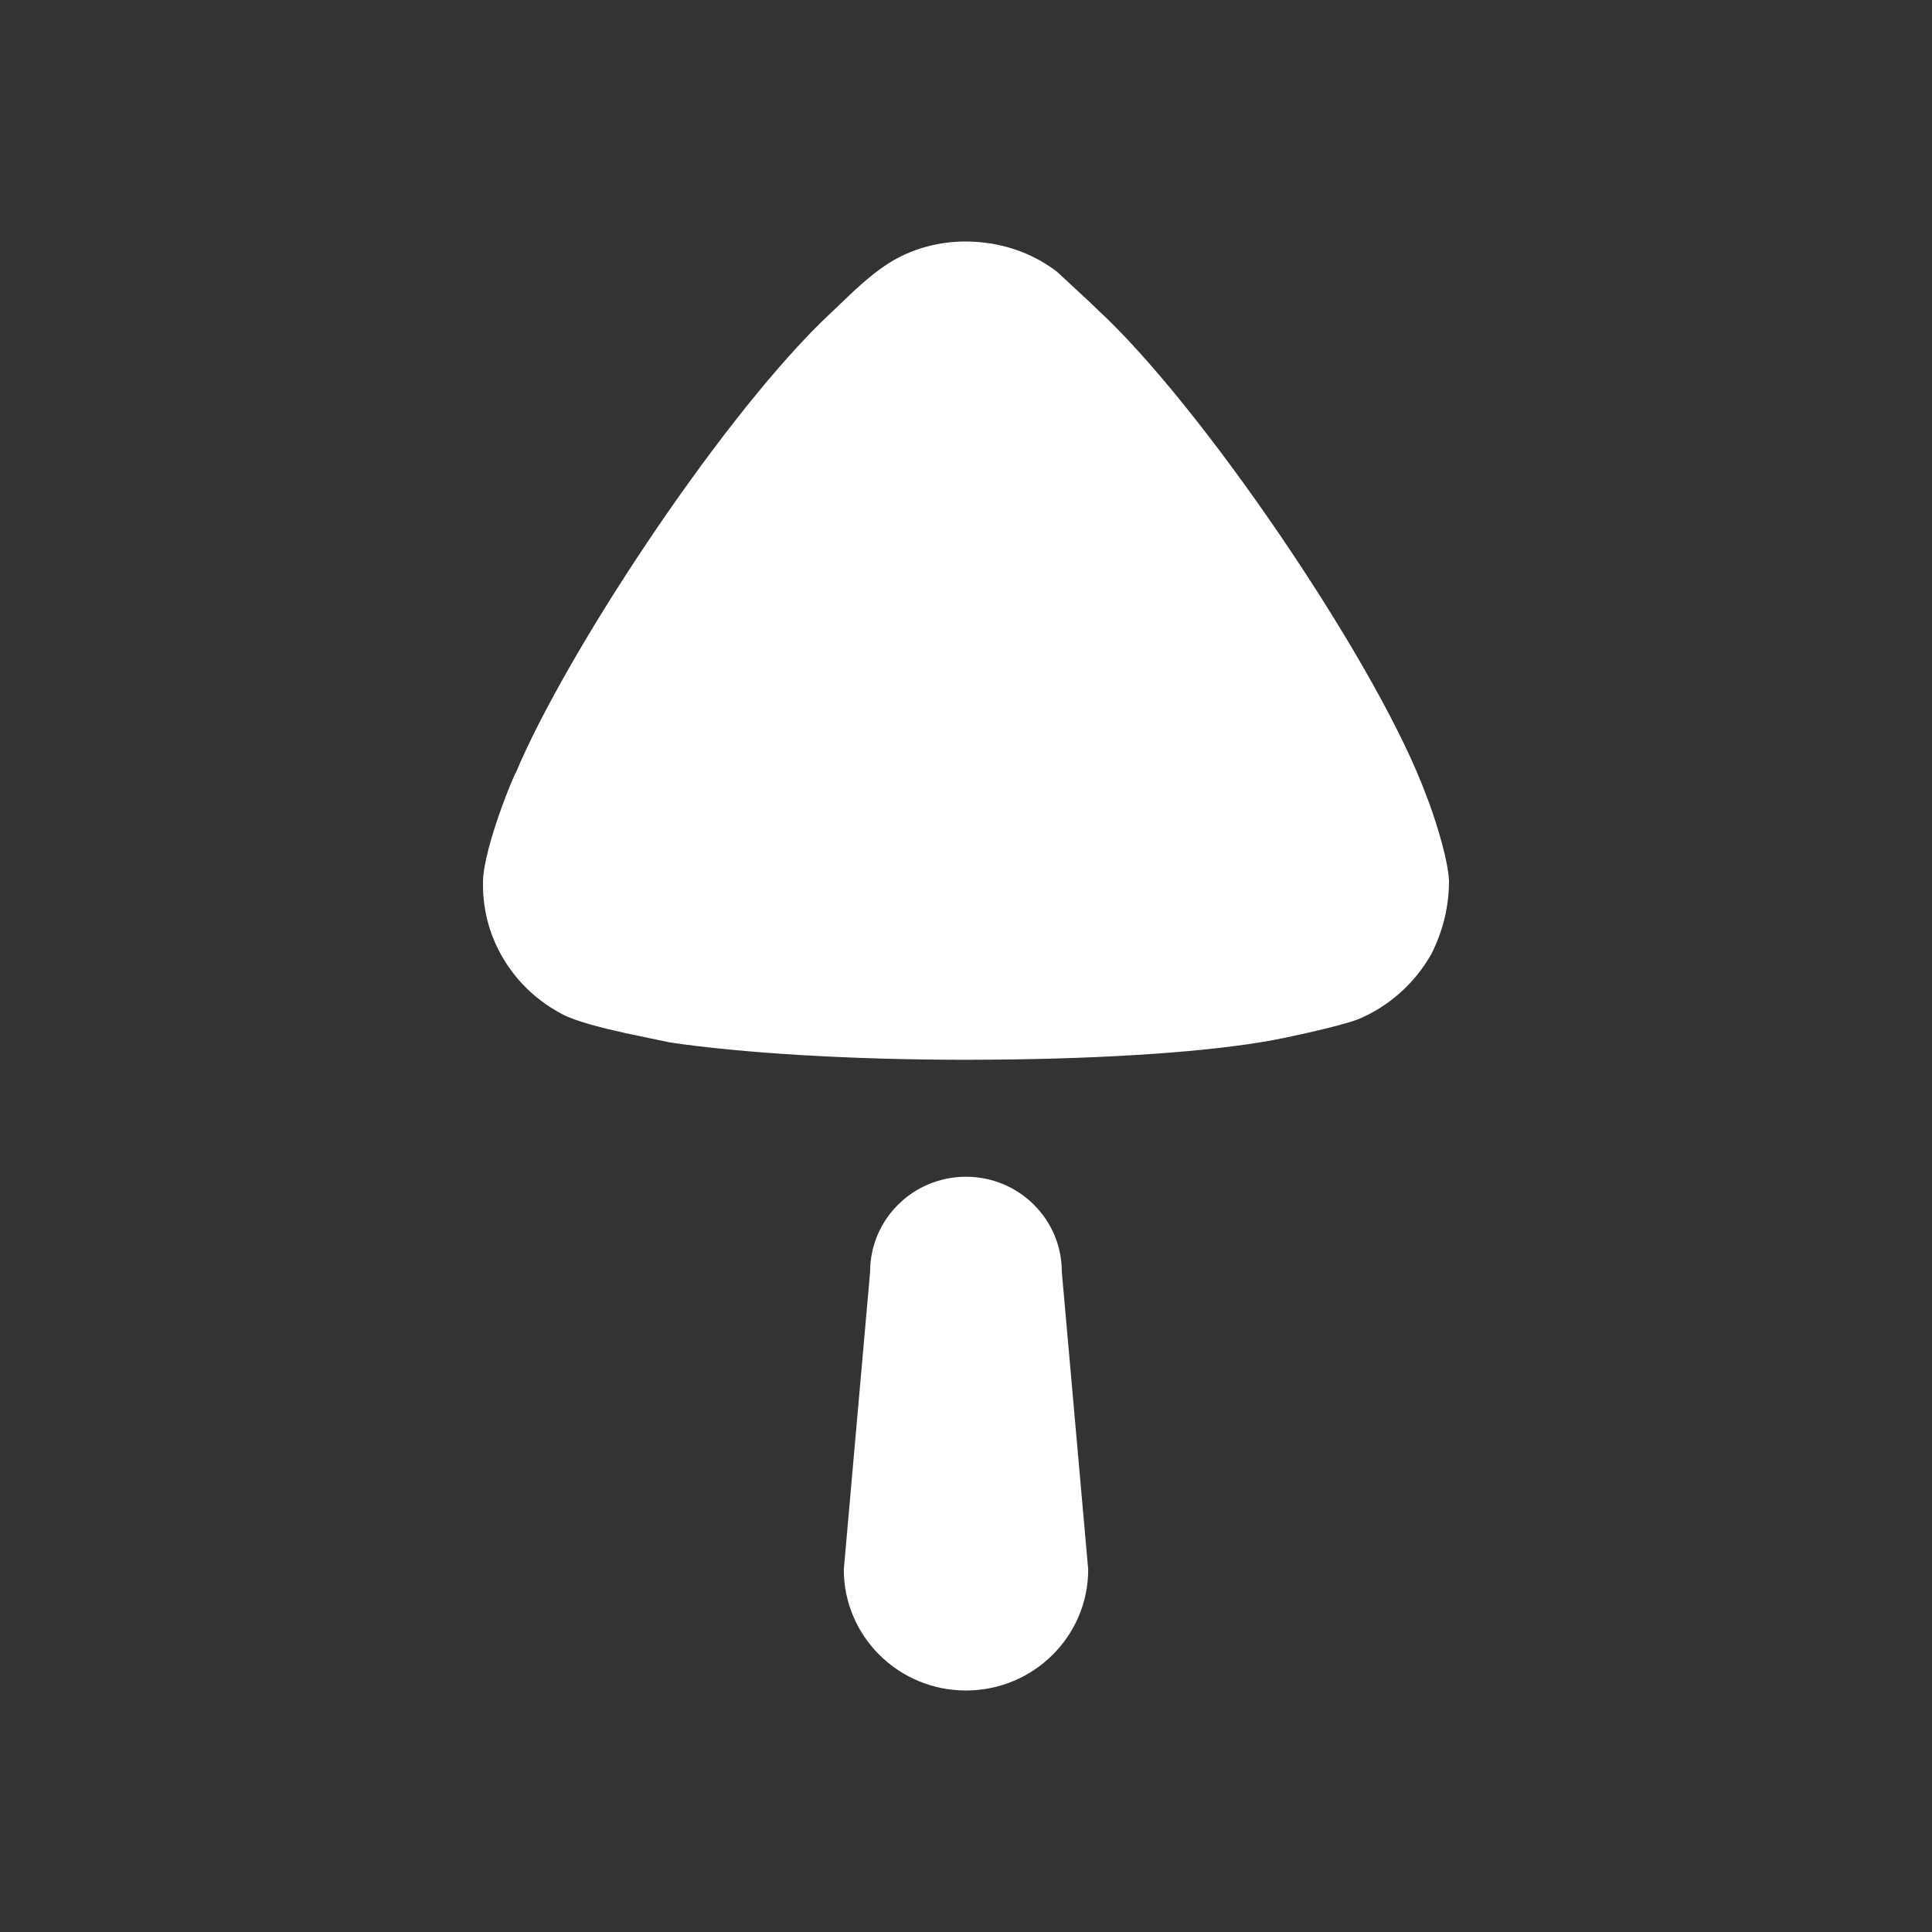 <svg width="24" height="24" viewBox="0 0 24 24" fill="none" xmlns="http://www.w3.org/2000/svg">
<rect x="0" y="0" width="24" height="24" fill="#333333" stroke="none"/>
<path d="M12.361 13.163L12.007 13.165C10.535 13.165 9.193 13.079 8.319 12.949L7.775 12.835C7.487 12.772 7.159 12.689 6.991 12.602C6.379 12.285 6 11.664 6 10.999V10.942C6.014 10.509 6.394 9.599 6.408 9.599C7.022 8.135 8.876 5.31 10.197 4.006L10.594 3.627C10.702 3.528 10.829 3.416 10.928 3.347C11.234 3.116 11.613 3 11.992 3C12.415 3 12.809 3.13 13.13 3.375L13.55 3.765L13.64 3.852C14.923 5.036 17.022 8.126 17.664 9.743L17.758 9.987C17.863 10.281 17.988 10.692 18 10.942C18 11.259 17.926 11.562 17.781 11.851C17.577 12.213 17.255 12.501 16.876 12.66C16.614 12.761 15.827 12.921 15.812 12.921C15.018 13.067 13.765 13.151 12.361 13.163ZM12 21C11.161 21 10.482 20.327 10.482 19.497L10.809 15.797C10.809 15.146 11.342 14.618 12 14.618C12.658 14.618 13.19 15.146 13.19 15.797L13.518 19.497C13.518 20.327 12.838 21 12 21Z" fill="white"/>
</svg>
